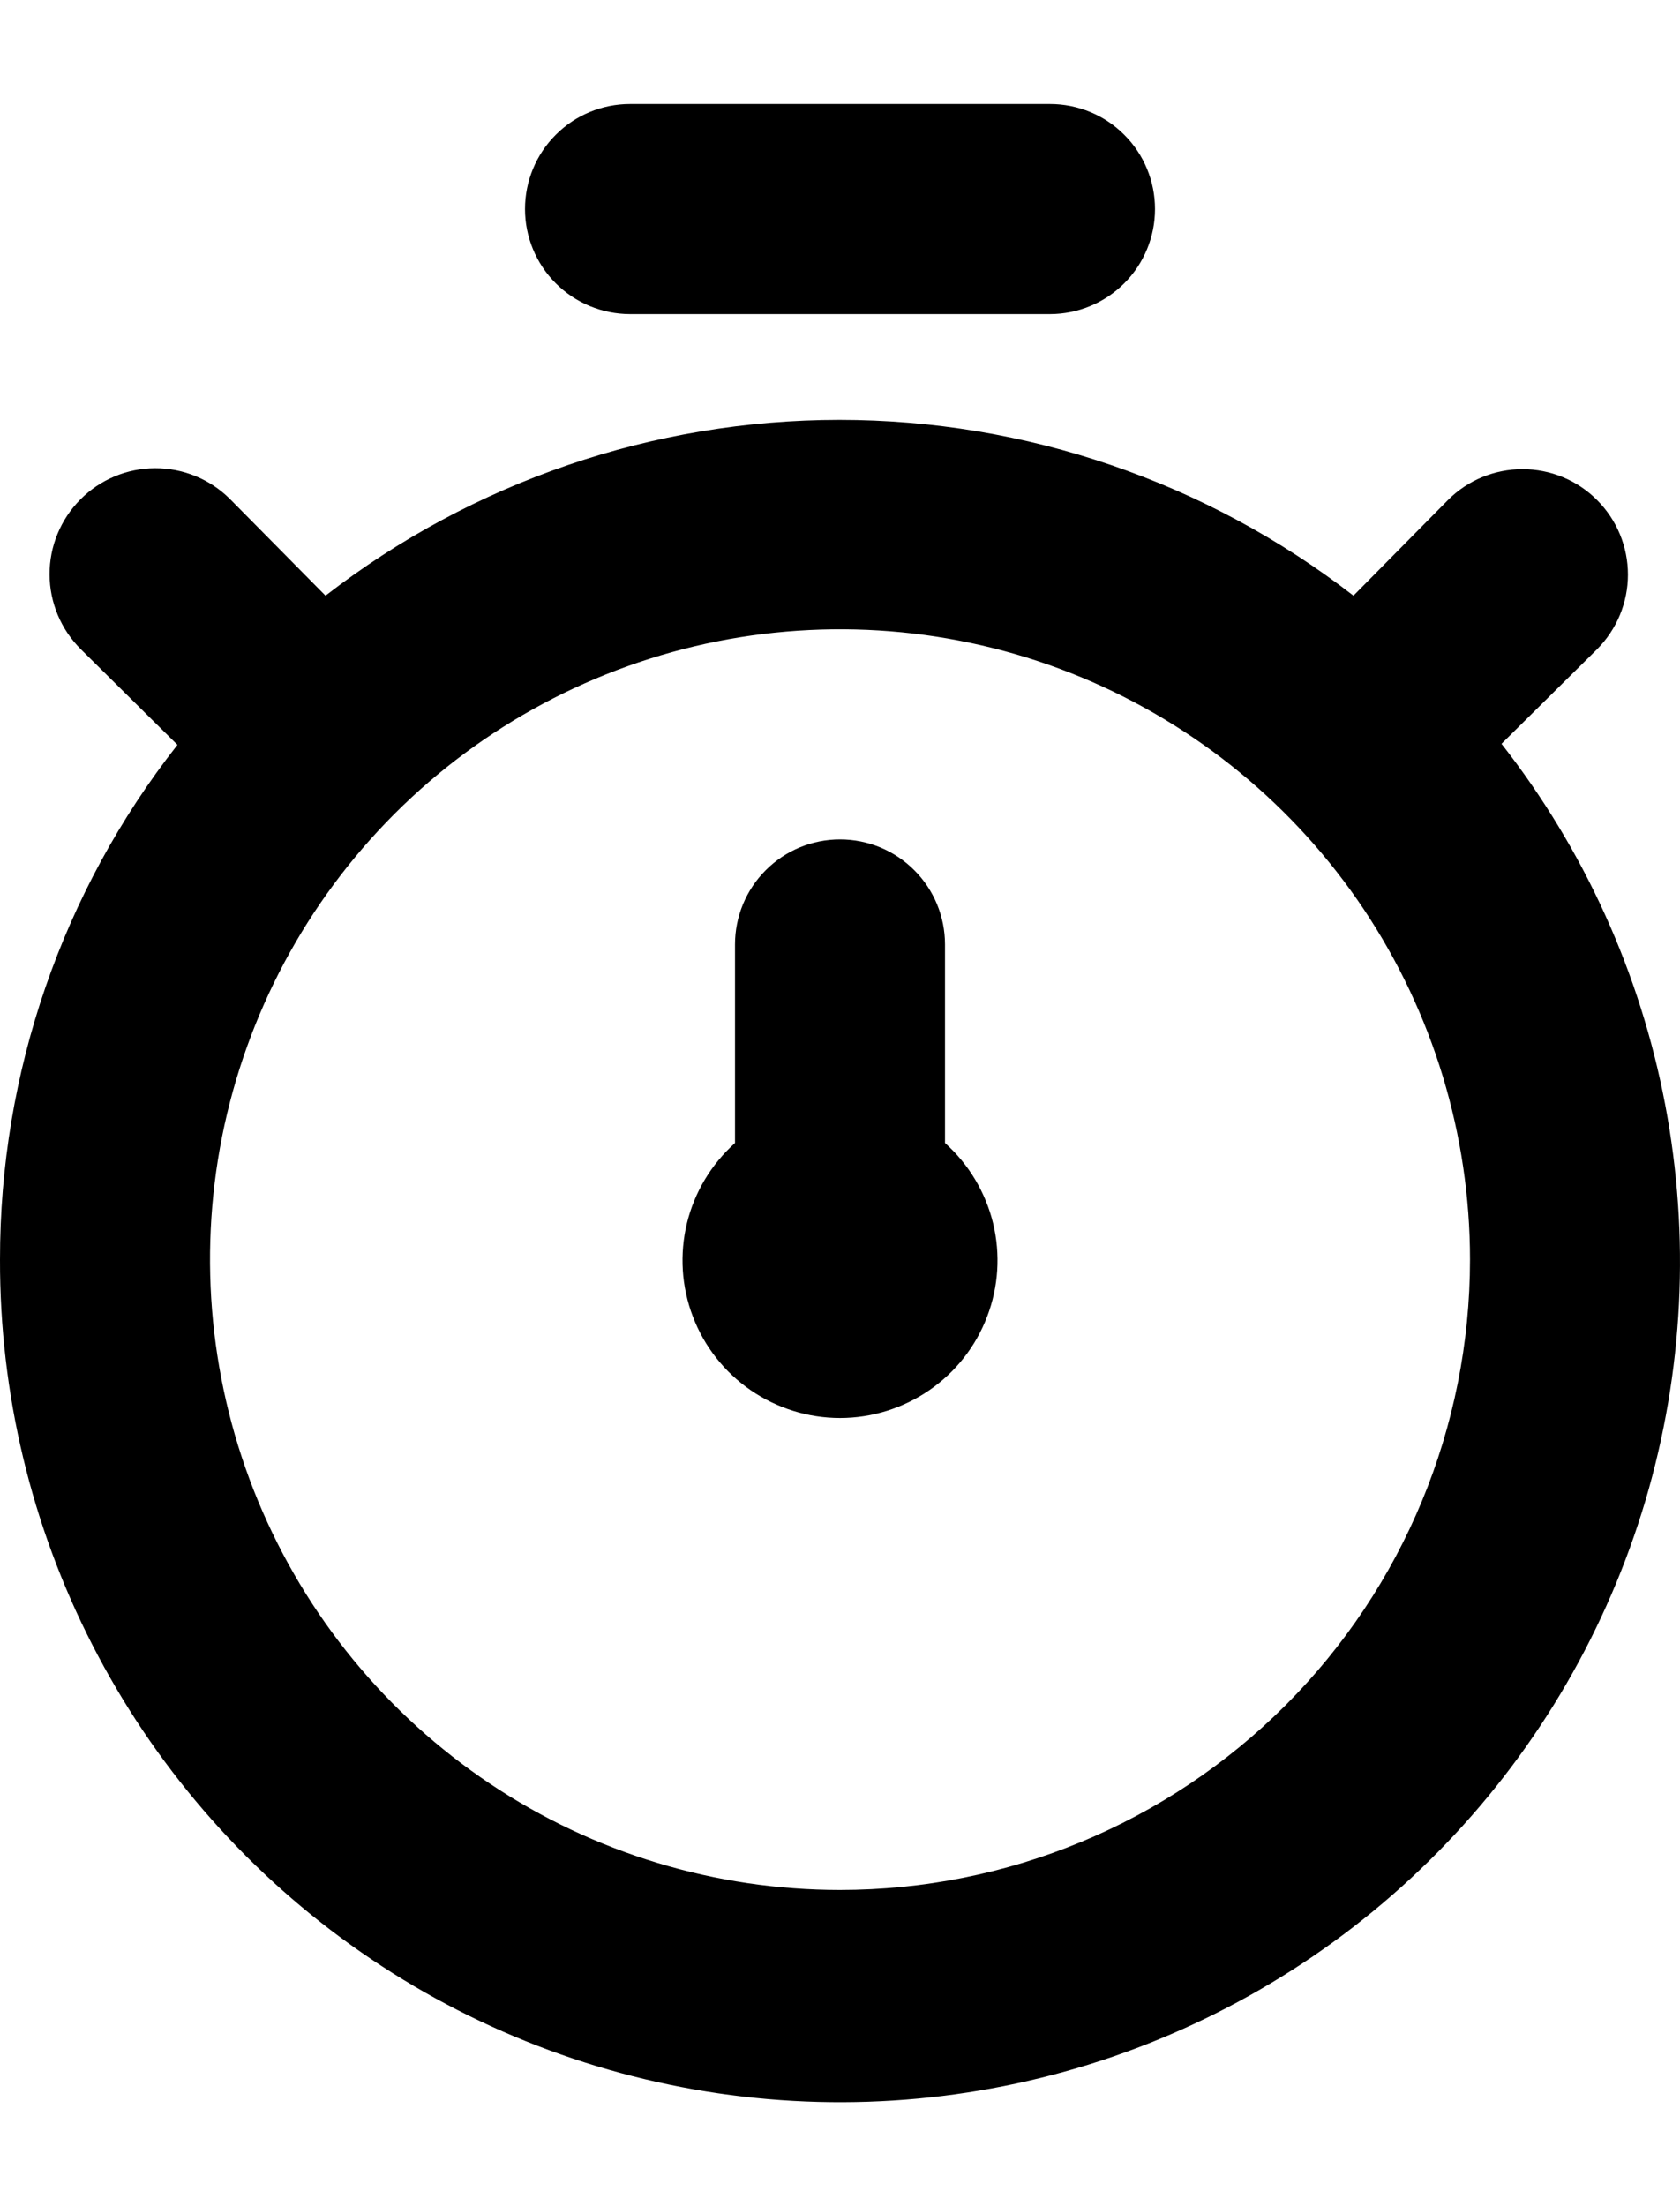 <svg width="16" height="21" viewBox="0 0 16 21" fill="none" xmlns="http://www.w3.org/2000/svg">
<path d="M14.3 7.08L15.21 6.18C15.398 5.991 15.504 5.736 15.504 5.47C15.504 5.203 15.398 4.948 15.21 4.76C15.022 4.571 14.766 4.466 14.5 4.466C14.234 4.466 13.978 4.571 13.79 4.76L12.89 5.67C11.489 4.586 9.767 3.997 7.995 3.997C6.223 3.997 4.501 4.586 3.1 5.67L2.19 4.75C2 4.561 1.744 4.456 1.476 4.457C1.209 4.458 0.953 4.565 0.765 4.755C0.577 4.944 0.471 5.201 0.472 5.468C0.473 5.736 0.58 5.991 0.77 6.18L1.69 7.09C0.593 8.487 -0.002 10.213 2.6229e-05 11.99C-0.003 13.265 0.298 14.523 0.88 15.658C1.462 16.793 2.306 17.773 3.343 18.515C4.38 19.258 5.58 19.741 6.842 19.926C8.104 20.111 9.392 19.991 10.598 19.577C11.804 19.162 12.894 18.466 13.776 17.545C14.659 16.624 15.308 15.505 15.671 14.283C16.033 13.06 16.097 11.768 15.859 10.515C15.621 9.262 15.086 8.084 14.3 7.08ZM8 17.99C6.813 17.99 5.653 17.638 4.667 16.979C3.68 16.319 2.911 15.382 2.457 14.286C2.003 13.19 1.884 11.983 2.115 10.819C2.347 9.655 2.918 8.586 3.757 7.747C4.596 6.908 5.666 6.337 6.829 6.105C7.993 5.874 9.2 5.992 10.296 6.446C11.393 6.901 12.33 7.67 12.989 8.656C13.648 9.643 14 10.803 14 11.99C14 13.581 13.368 15.107 12.243 16.232C11.117 17.358 9.591 17.99 8 17.99ZM6 2.99H10C10.265 2.99 10.52 2.884 10.707 2.697C10.895 2.509 11 2.255 11 1.99C11 1.725 10.895 1.47 10.707 1.283C10.52 1.095 10.265 0.99 10 0.99H6C5.735 0.99 5.48 1.095 5.293 1.283C5.105 1.47 5 1.725 5 1.99C5 2.255 5.105 2.509 5.293 2.697C5.48 2.884 5.735 2.99 6 2.99ZM9 8.99C9 8.725 8.895 8.47 8.707 8.283C8.52 8.095 8.265 7.99 8 7.99C7.735 7.99 7.48 8.095 7.293 8.283C7.105 8.47 7 8.725 7 8.99V10.88C6.774 11.082 6.614 11.349 6.542 11.644C6.471 11.939 6.49 12.249 6.599 12.533C6.707 12.817 6.899 13.061 7.149 13.233C7.4 13.405 7.696 13.498 8 13.498C8.304 13.498 8.6 13.405 8.851 13.233C9.101 13.061 9.293 12.817 9.401 12.533C9.51 12.249 9.529 11.939 9.458 11.644C9.386 11.349 9.226 11.082 9 10.88V8.99Z" fill="black"/>
</svg>
